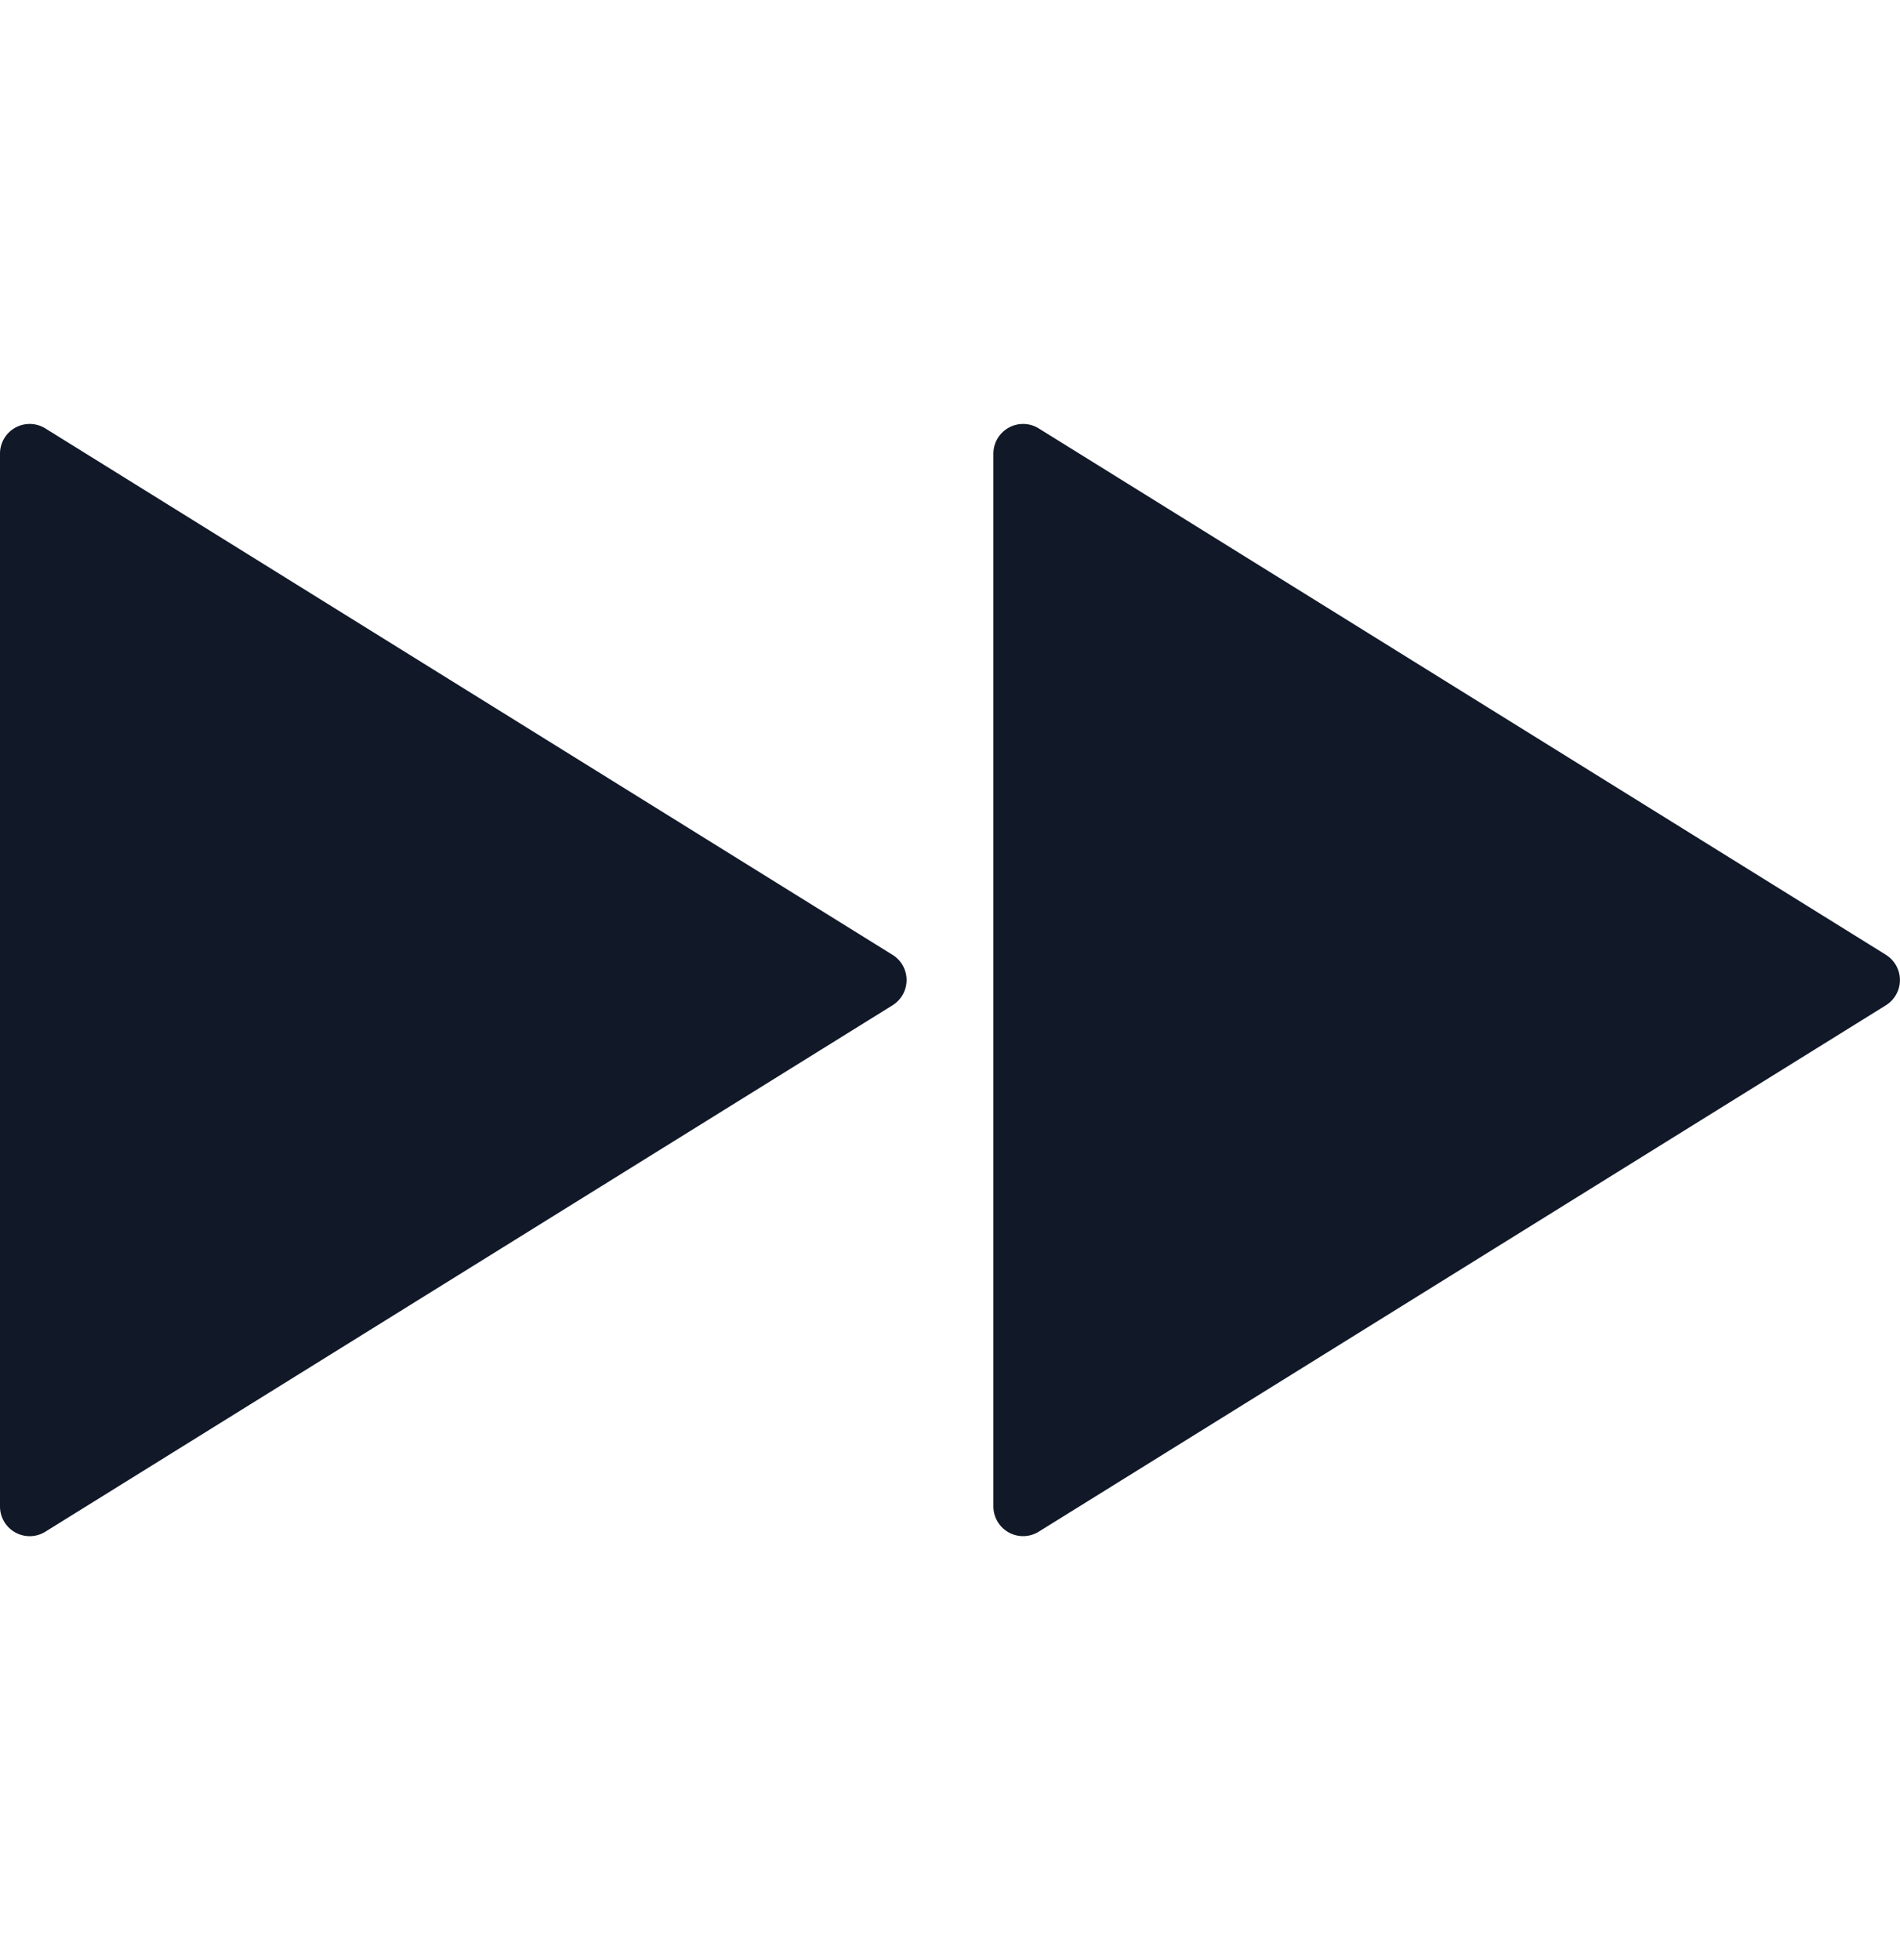 <svg xmlns="http://www.w3.org/2000/svg" width="32" height="33" fill="none"><path fill="#111827" fill-rule="evenodd" d="M15.032 16.075a.5.5 0 0 1 0 .85L.765 25.787A.5.5 0 0 1 0 25.362V7.638a.5.5 0 0 1 .764-.425l14.267 8.862Zm16.73 0a.5.5 0 0 1 0 .85l-14.267 8.862a.5.5 0 0 1-.764-.425V7.638a.5.5 0 0 1 .764-.425l14.268 8.862Z" clip-rule="evenodd"/></svg>